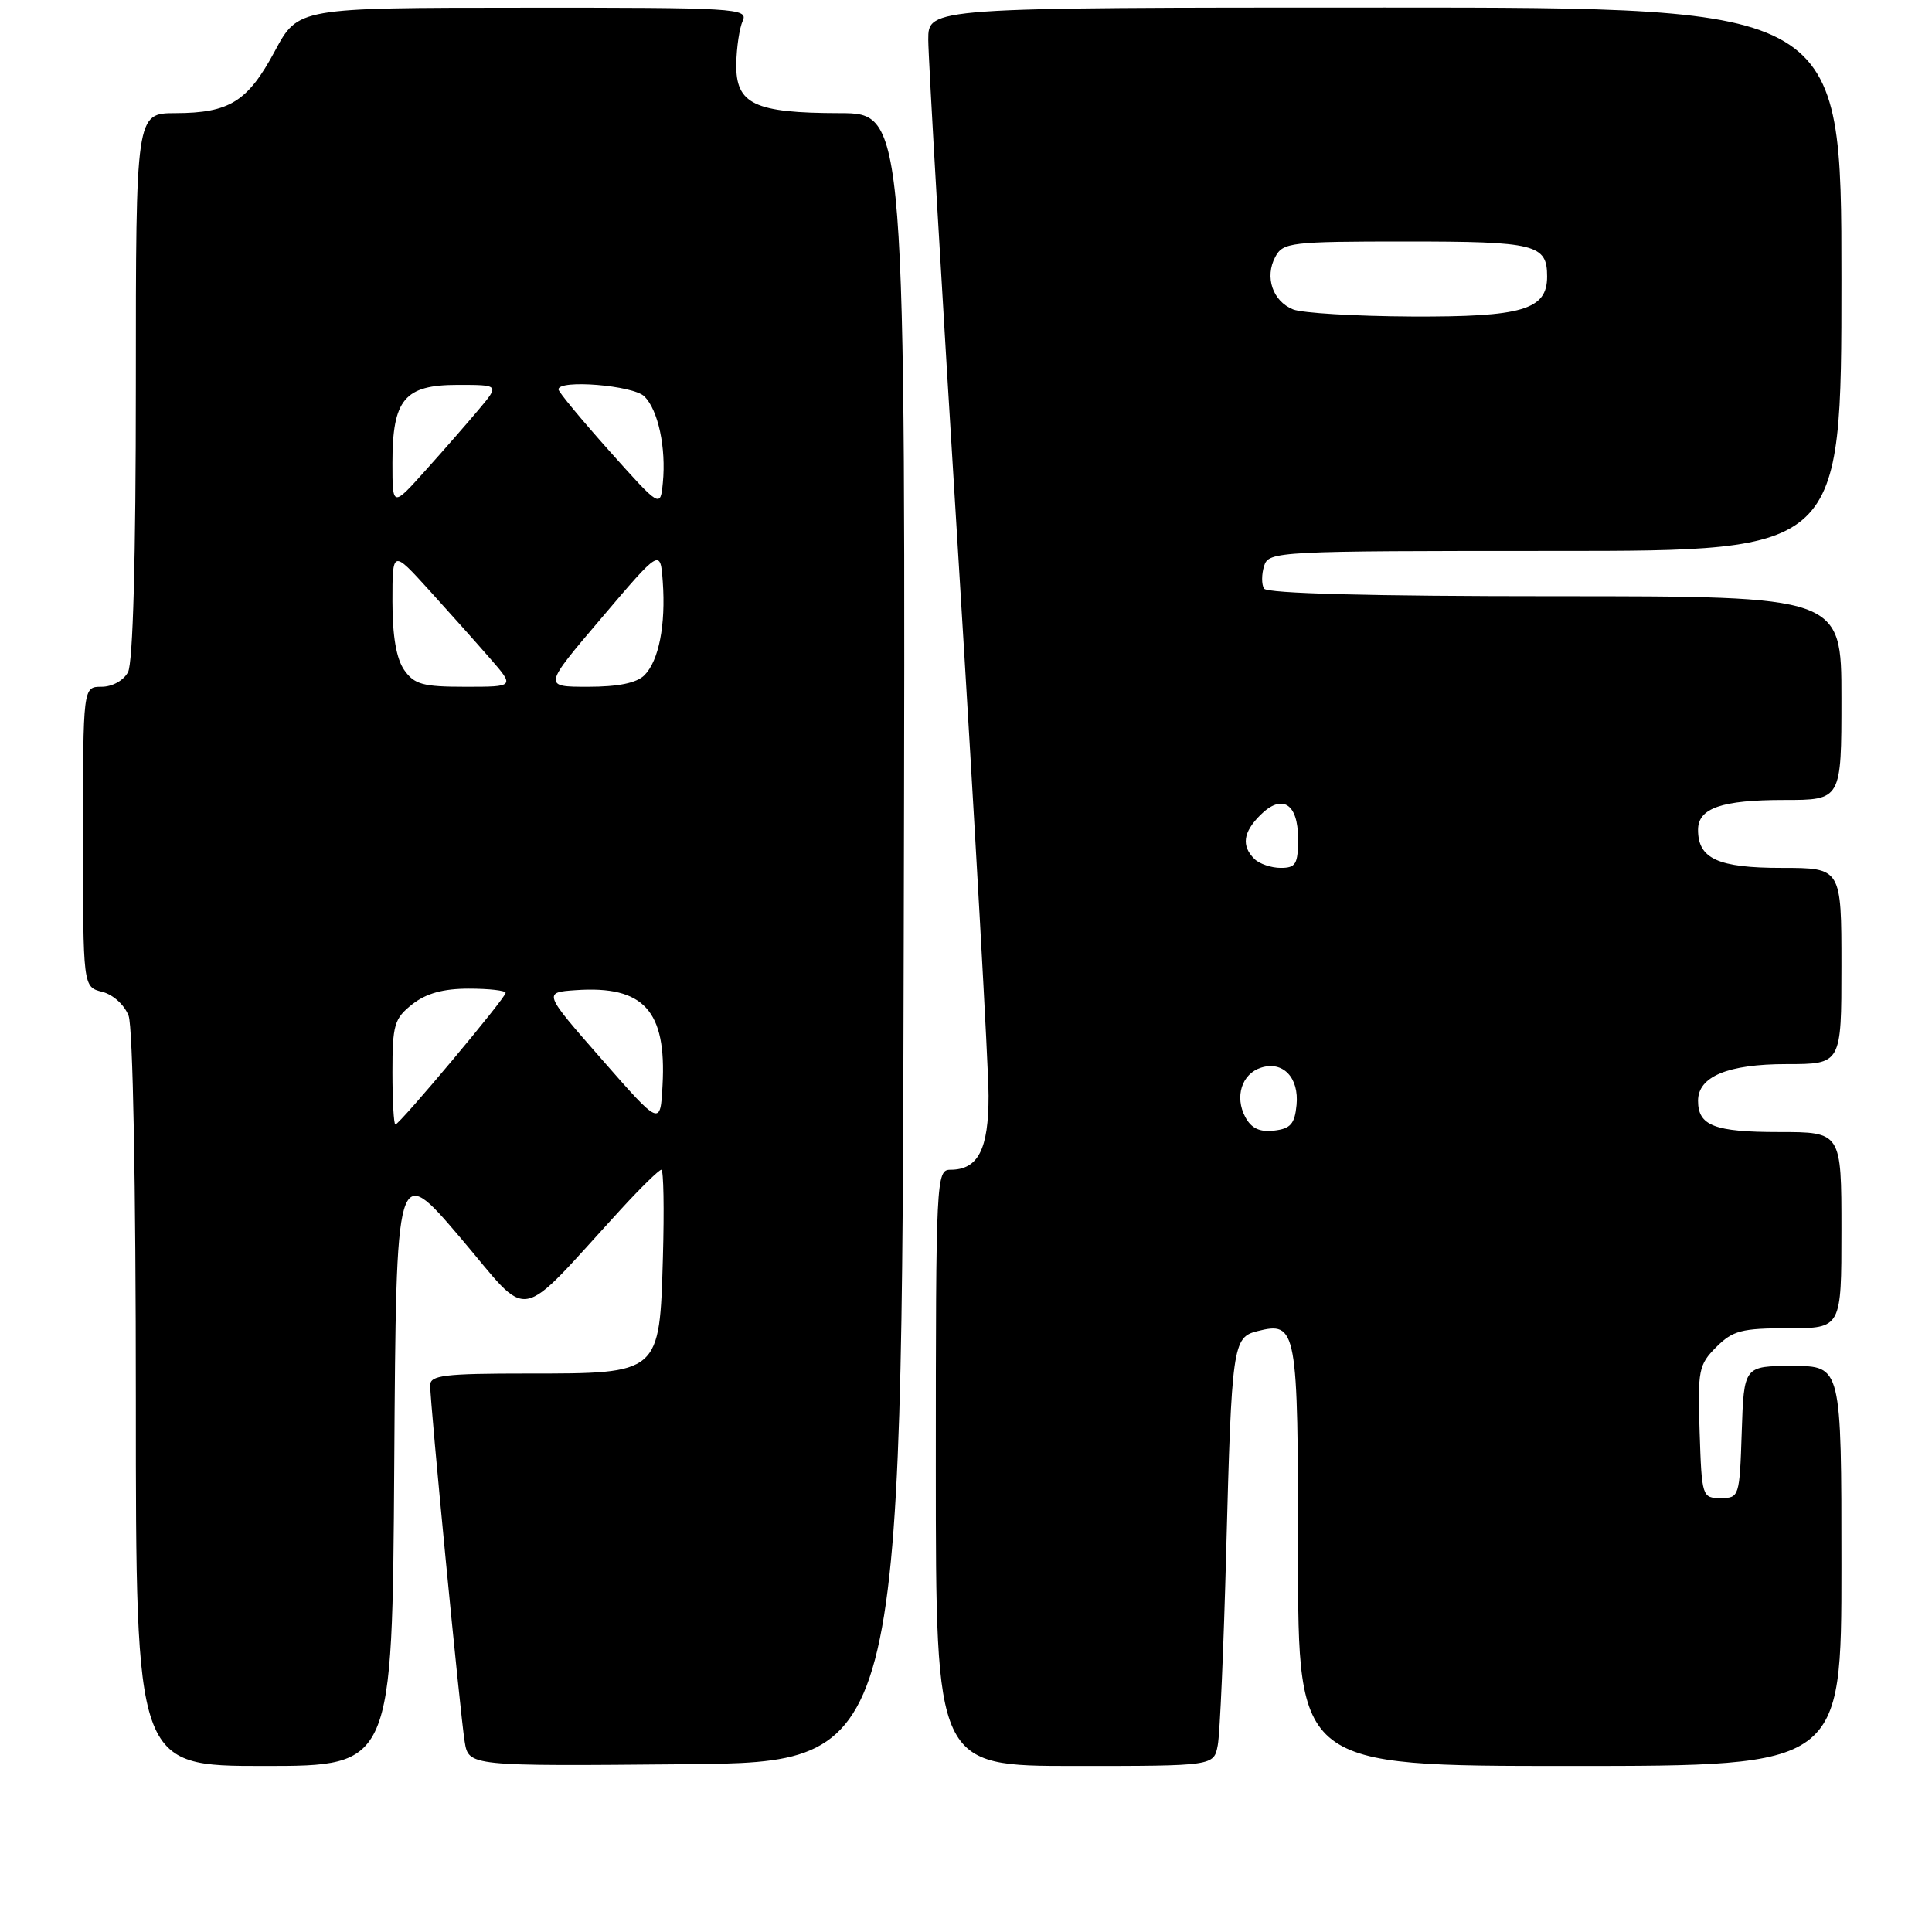 <?xml version="1.0" encoding="UTF-8" standalone="no"?>
<!DOCTYPE svg PUBLIC "-//W3C//DTD SVG 1.1//EN" "http://www.w3.org/Graphics/SVG/1.1/DTD/svg11.dtd" >
<svg xmlns="http://www.w3.org/2000/svg" xmlns:xlink="http://www.w3.org/1999/xlink" version="1.1" viewBox="0 0 256 256">
 <g >
 <path fill="currentColor"
d=" M 52.24 194.01 C 52.50 154.01 52.50 154.01 61.00 164.00 C 70.53 175.21 68.16 175.63 82.29 160.22 C 84.92 157.35 87.33 155.00 87.63 155.00 C 87.93 155.00 88.02 160.22 87.84 166.59 C 87.39 182.09 87.50 182.00 69.89 182.00 C 58.86 182.00 57.00 182.23 57.00 183.56 C 57.00 186.02 60.98 227.12 61.57 230.77 C 62.10 234.03 62.10 234.03 90.80 233.77 C 119.50 233.50 119.50 233.50 119.75 124.25 C 120.01 15.00 120.01 15.00 111.25 14.99 C 99.93 14.97 97.48 13.80 97.56 8.46 C 97.60 6.28 97.98 3.71 98.42 2.75 C 99.17 1.10 97.43 1.00 69.36 1.02 C 39.50 1.03 39.50 1.03 36.42 6.77 C 32.83 13.46 30.42 14.97 23.25 14.99 C 18.00 15.00 18.00 15.00 18.00 51.07 C 18.00 74.01 17.62 87.83 16.96 89.07 C 16.37 90.17 14.88 91.00 13.46 91.00 C 11.00 91.00 11.00 91.00 11.00 110.89 C 11.00 130.78 11.00 130.78 13.54 131.42 C 14.98 131.78 16.49 133.15 17.04 134.59 C 17.61 136.10 18.00 156.88 18.00 185.57 C 18.00 234.00 18.00 234.00 34.99 234.00 C 51.98 234.00 51.98 234.00 52.24 194.01 Z  M 161.36 231.25 C 161.65 229.74 162.15 218.15 162.48 205.50 C 163.20 178.28 163.35 177.20 166.59 176.39 C 171.85 175.07 172.00 175.88 172.00 206.12 C 172.00 234.00 172.00 234.00 208.00 234.00 C 244.00 234.00 244.00 234.00 244.00 207.50 C 244.00 181.00 244.00 181.00 237.54 181.00 C 231.08 181.00 231.08 181.00 230.79 189.75 C 230.51 198.34 230.45 198.50 228.00 198.50 C 225.55 198.50 225.49 198.34 225.21 189.74 C 224.94 181.55 225.08 180.83 227.42 178.49 C 229.60 176.31 230.78 176.00 236.95 176.00 C 244.00 176.00 244.00 176.00 244.00 163.00 C 244.00 150.00 244.00 150.00 235.70 150.00 C 227.17 150.00 225.00 149.16 225.00 145.86 C 225.00 142.64 228.95 141.00 236.72 141.00 C 244.00 141.00 244.00 141.00 244.00 128.00 C 244.00 115.00 244.00 115.00 236.07 115.00 C 227.66 115.00 225.00 113.79 225.00 109.96 C 225.00 107.08 228.12 106.00 236.43 106.00 C 244.00 106.00 244.00 106.00 244.00 92.50 C 244.00 79.00 244.00 79.00 206.06 79.00 C 181.62 79.00 167.90 78.64 167.49 77.99 C 167.15 77.44 167.16 76.09 167.50 74.99 C 168.12 73.05 169.07 73.00 206.07 73.00 C 244.00 73.00 244.00 73.00 244.00 37.00 C 244.00 1.00 244.00 1.00 183.50 1.00 C 123.00 1.00 123.00 1.00 123.00 5.25 C 123.00 7.59 124.80 38.52 127.00 74.00 C 129.19 109.48 130.99 141.51 130.99 145.18 C 131.00 152.30 129.61 155.00 125.93 155.00 C 124.06 155.00 124.00 156.15 124.00 194.50 C 124.00 234.00 124.00 234.00 142.42 234.00 C 160.84 234.00 160.84 234.00 161.36 231.25 Z  M 52.00 142.07 C 52.00 135.78 52.24 134.96 54.63 133.07 C 56.48 131.62 58.73 131.00 62.13 131.00 C 64.81 131.00 67.00 131.25 67.00 131.56 C 67.00 132.23 52.95 149.00 52.39 149.00 C 52.18 149.00 52.00 145.88 52.00 142.07 Z  M 79.74 140.37 C 71.97 131.50 71.97 131.50 76.30 131.20 C 85.30 130.58 88.33 133.91 87.79 143.80 C 87.50 149.23 87.50 149.23 79.74 140.37 Z  M 53.56 88.78 C 52.52 87.29 52.00 84.29 52.00 79.70 C 52.00 72.84 52.00 72.84 56.84 78.17 C 59.50 81.10 63.15 85.19 64.94 87.25 C 68.21 91.00 68.21 91.00 61.66 91.00 C 56.03 91.00 54.90 90.69 53.56 88.78 Z  M 79.73 81.85 C 87.50 72.70 87.50 72.70 87.82 77.08 C 88.23 82.79 87.30 87.56 85.39 89.47 C 84.36 90.50 81.92 91.00 77.91 91.00 C 71.95 91.00 71.95 91.00 79.73 81.85 Z  M 52.00 61.33 C 52.00 52.91 53.60 51.00 60.65 51.00 C 66.18 51.00 66.18 51.00 63.45 54.25 C 61.95 56.04 58.76 59.69 56.36 62.36 C 52.00 67.22 52.00 67.22 52.00 61.33 Z  M 80.75 59.76 C 77.04 55.60 74.00 51.93 74.00 51.60 C 74.00 50.25 83.91 51.06 85.39 52.53 C 87.22 54.36 88.28 59.35 87.83 63.97 C 87.50 67.31 87.50 67.31 80.75 59.76 Z  M 165.01 148.02 C 163.57 145.33 164.54 142.28 167.10 141.47 C 170.01 140.54 172.15 142.80 171.80 146.41 C 171.56 148.93 171.00 149.56 168.82 149.81 C 166.91 150.03 165.81 149.51 165.01 148.02 Z  M 166.20 113.80 C 164.48 112.08 164.72 110.28 166.98 108.02 C 169.87 105.13 172.00 106.44 172.00 111.11 C 172.00 114.50 171.71 115.00 169.70 115.00 C 168.44 115.00 166.86 114.46 166.20 113.80 Z  M 171.34 41.00 C 168.63 39.91 167.55 36.71 168.98 34.04 C 170.01 32.12 170.99 32.00 186.34 32.00 C 203.51 32.00 205.00 32.37 205.00 36.64 C 205.00 41.05 201.74 42.01 187.03 41.94 C 179.59 41.90 172.53 41.48 171.34 41.00 Z "/>
</g>
</svg>